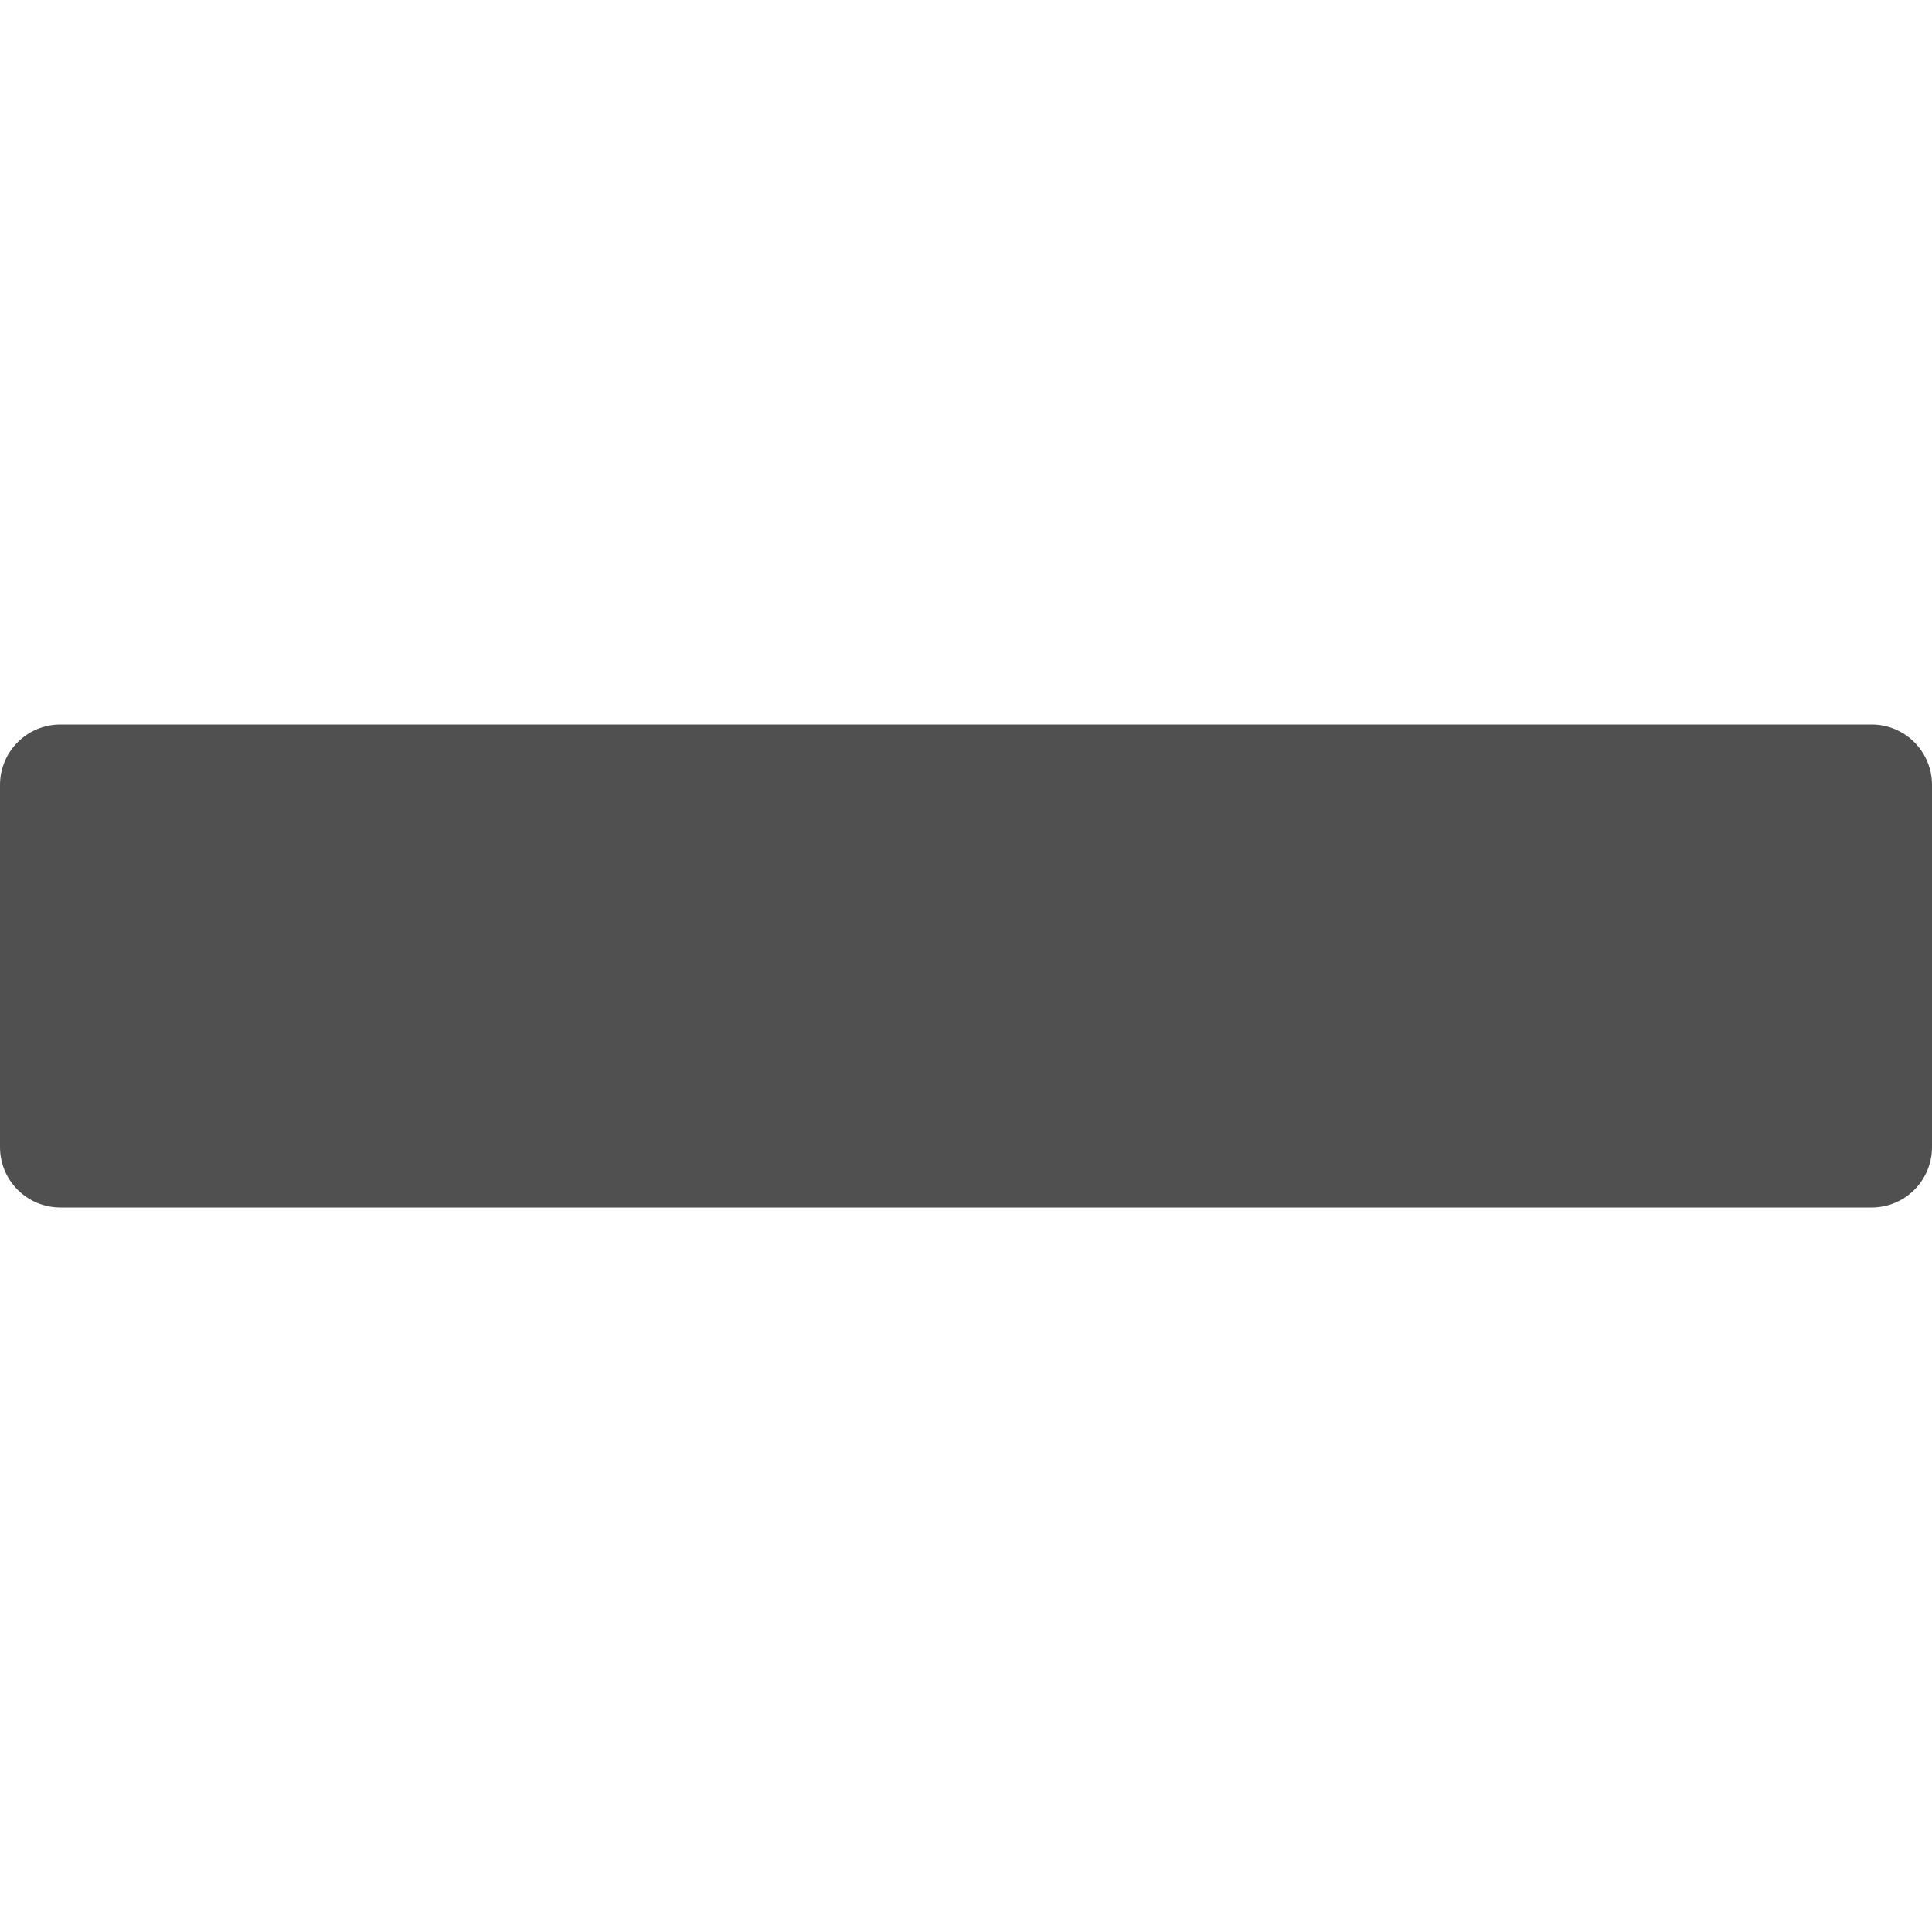 <?xml version="1.0" encoding="utf-8"?> <!-- Generator: IcoMoon.io --> <!DOCTYPE svg PUBLIC "-//W3C//DTD SVG 1.1//EN" "http://www.w3.org/Graphics/SVG/1.1/DTD/svg11.dtd"> <svg width="512" height="512" viewBox="0 0 512 512" xmlns="http://www.w3.org/2000/svg" xmlns:xlink="http://www.w3.org/1999/xlink" fill="#505050"><path d="M 16,192l 480,0 c 8.848,0, 16,7.168, 16,16l0,96 c0,8.848-7.152,16-16,16L 16,320 c-8.832,0-16-7.152-16-16l0-96 C0,199.168, 7.168,192, 16,192z" ></path></svg>